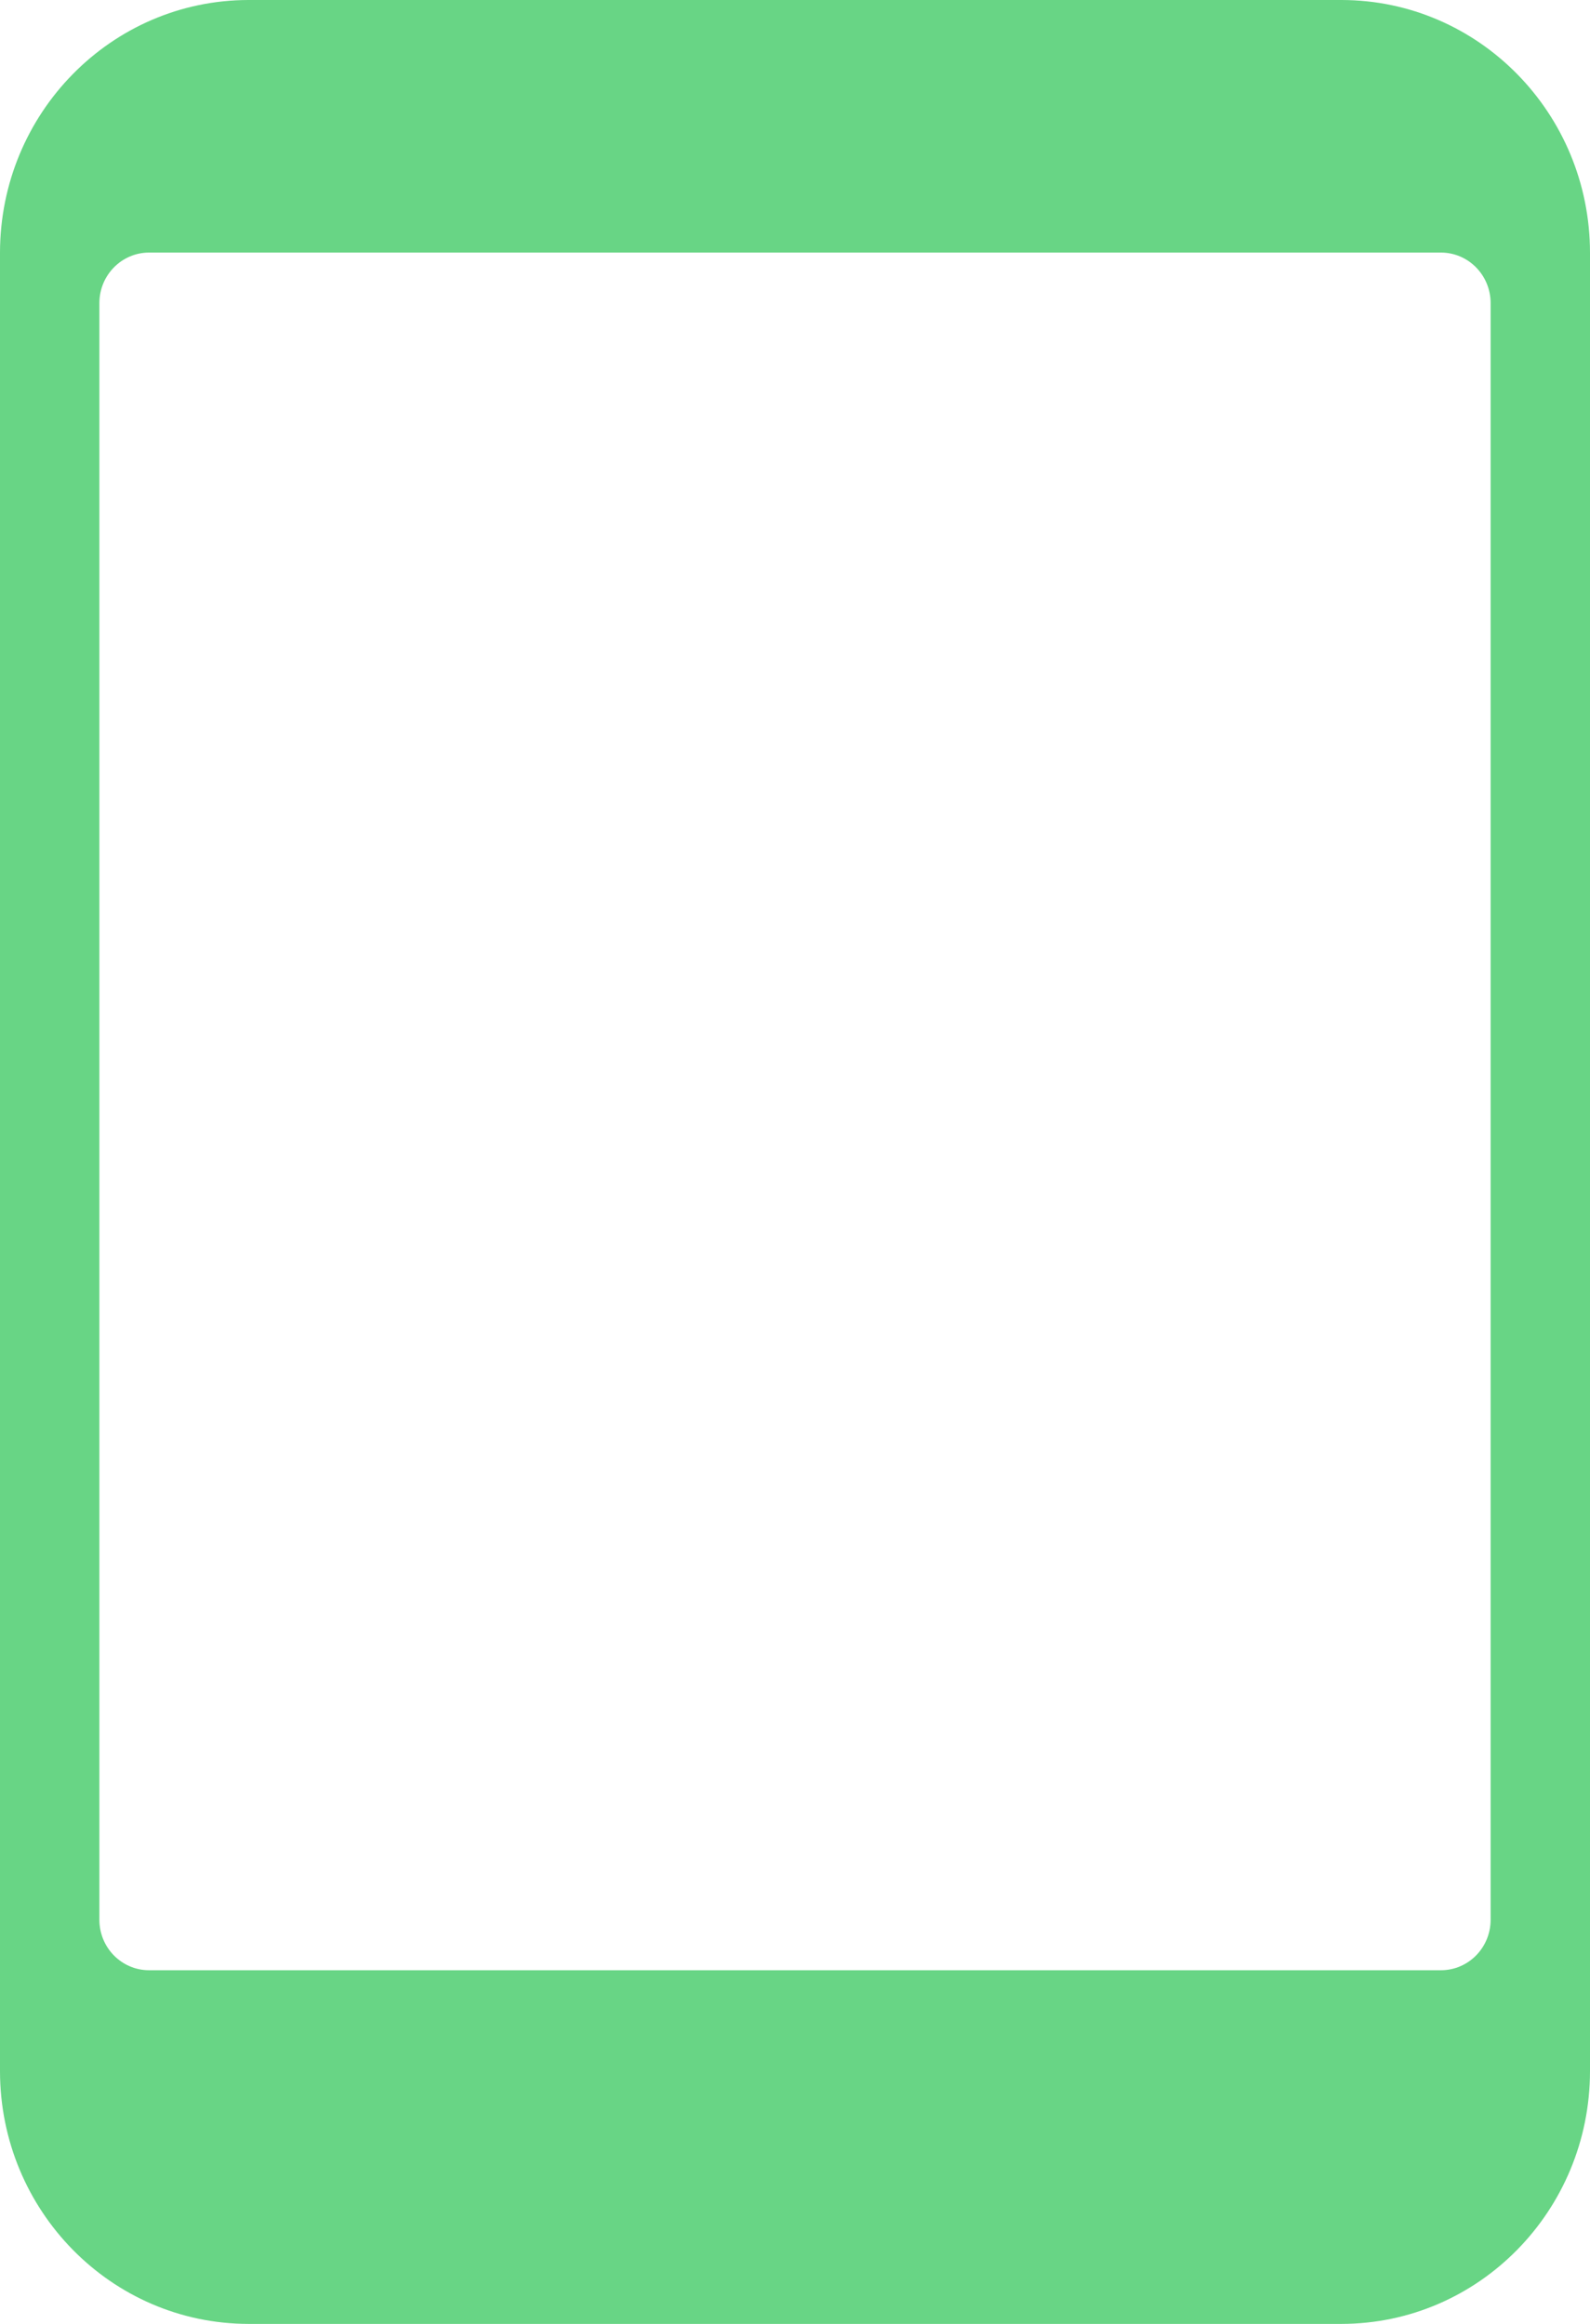 <svg width="26" height="38" viewBox="0 0 26 38" fill="none" xmlns="http://www.w3.org/2000/svg">
<path fill-rule="evenodd" clip-rule="evenodd" d="M21.938 0H4.062C1.82 0.003 0.003 1.85 0 4.13V33.87C0.003 36.15 1.82 37.997 4.062 38H21.938C24.18 37.997 25.997 36.15 26 33.87V4.13C25.997 1.85 24.18 0.003 21.938 0ZM24.375 31.391C24.375 31.848 24.011 32.217 23.562 32.217H2.438C1.989 32.217 1.625 31.848 1.625 31.391V4.957C1.625 4.5 1.989 4.13 2.438 4.13H23.562C24.011 4.13 24.375 4.5 24.375 4.957V31.391Z" fill="#68D585"/>
</svg>
